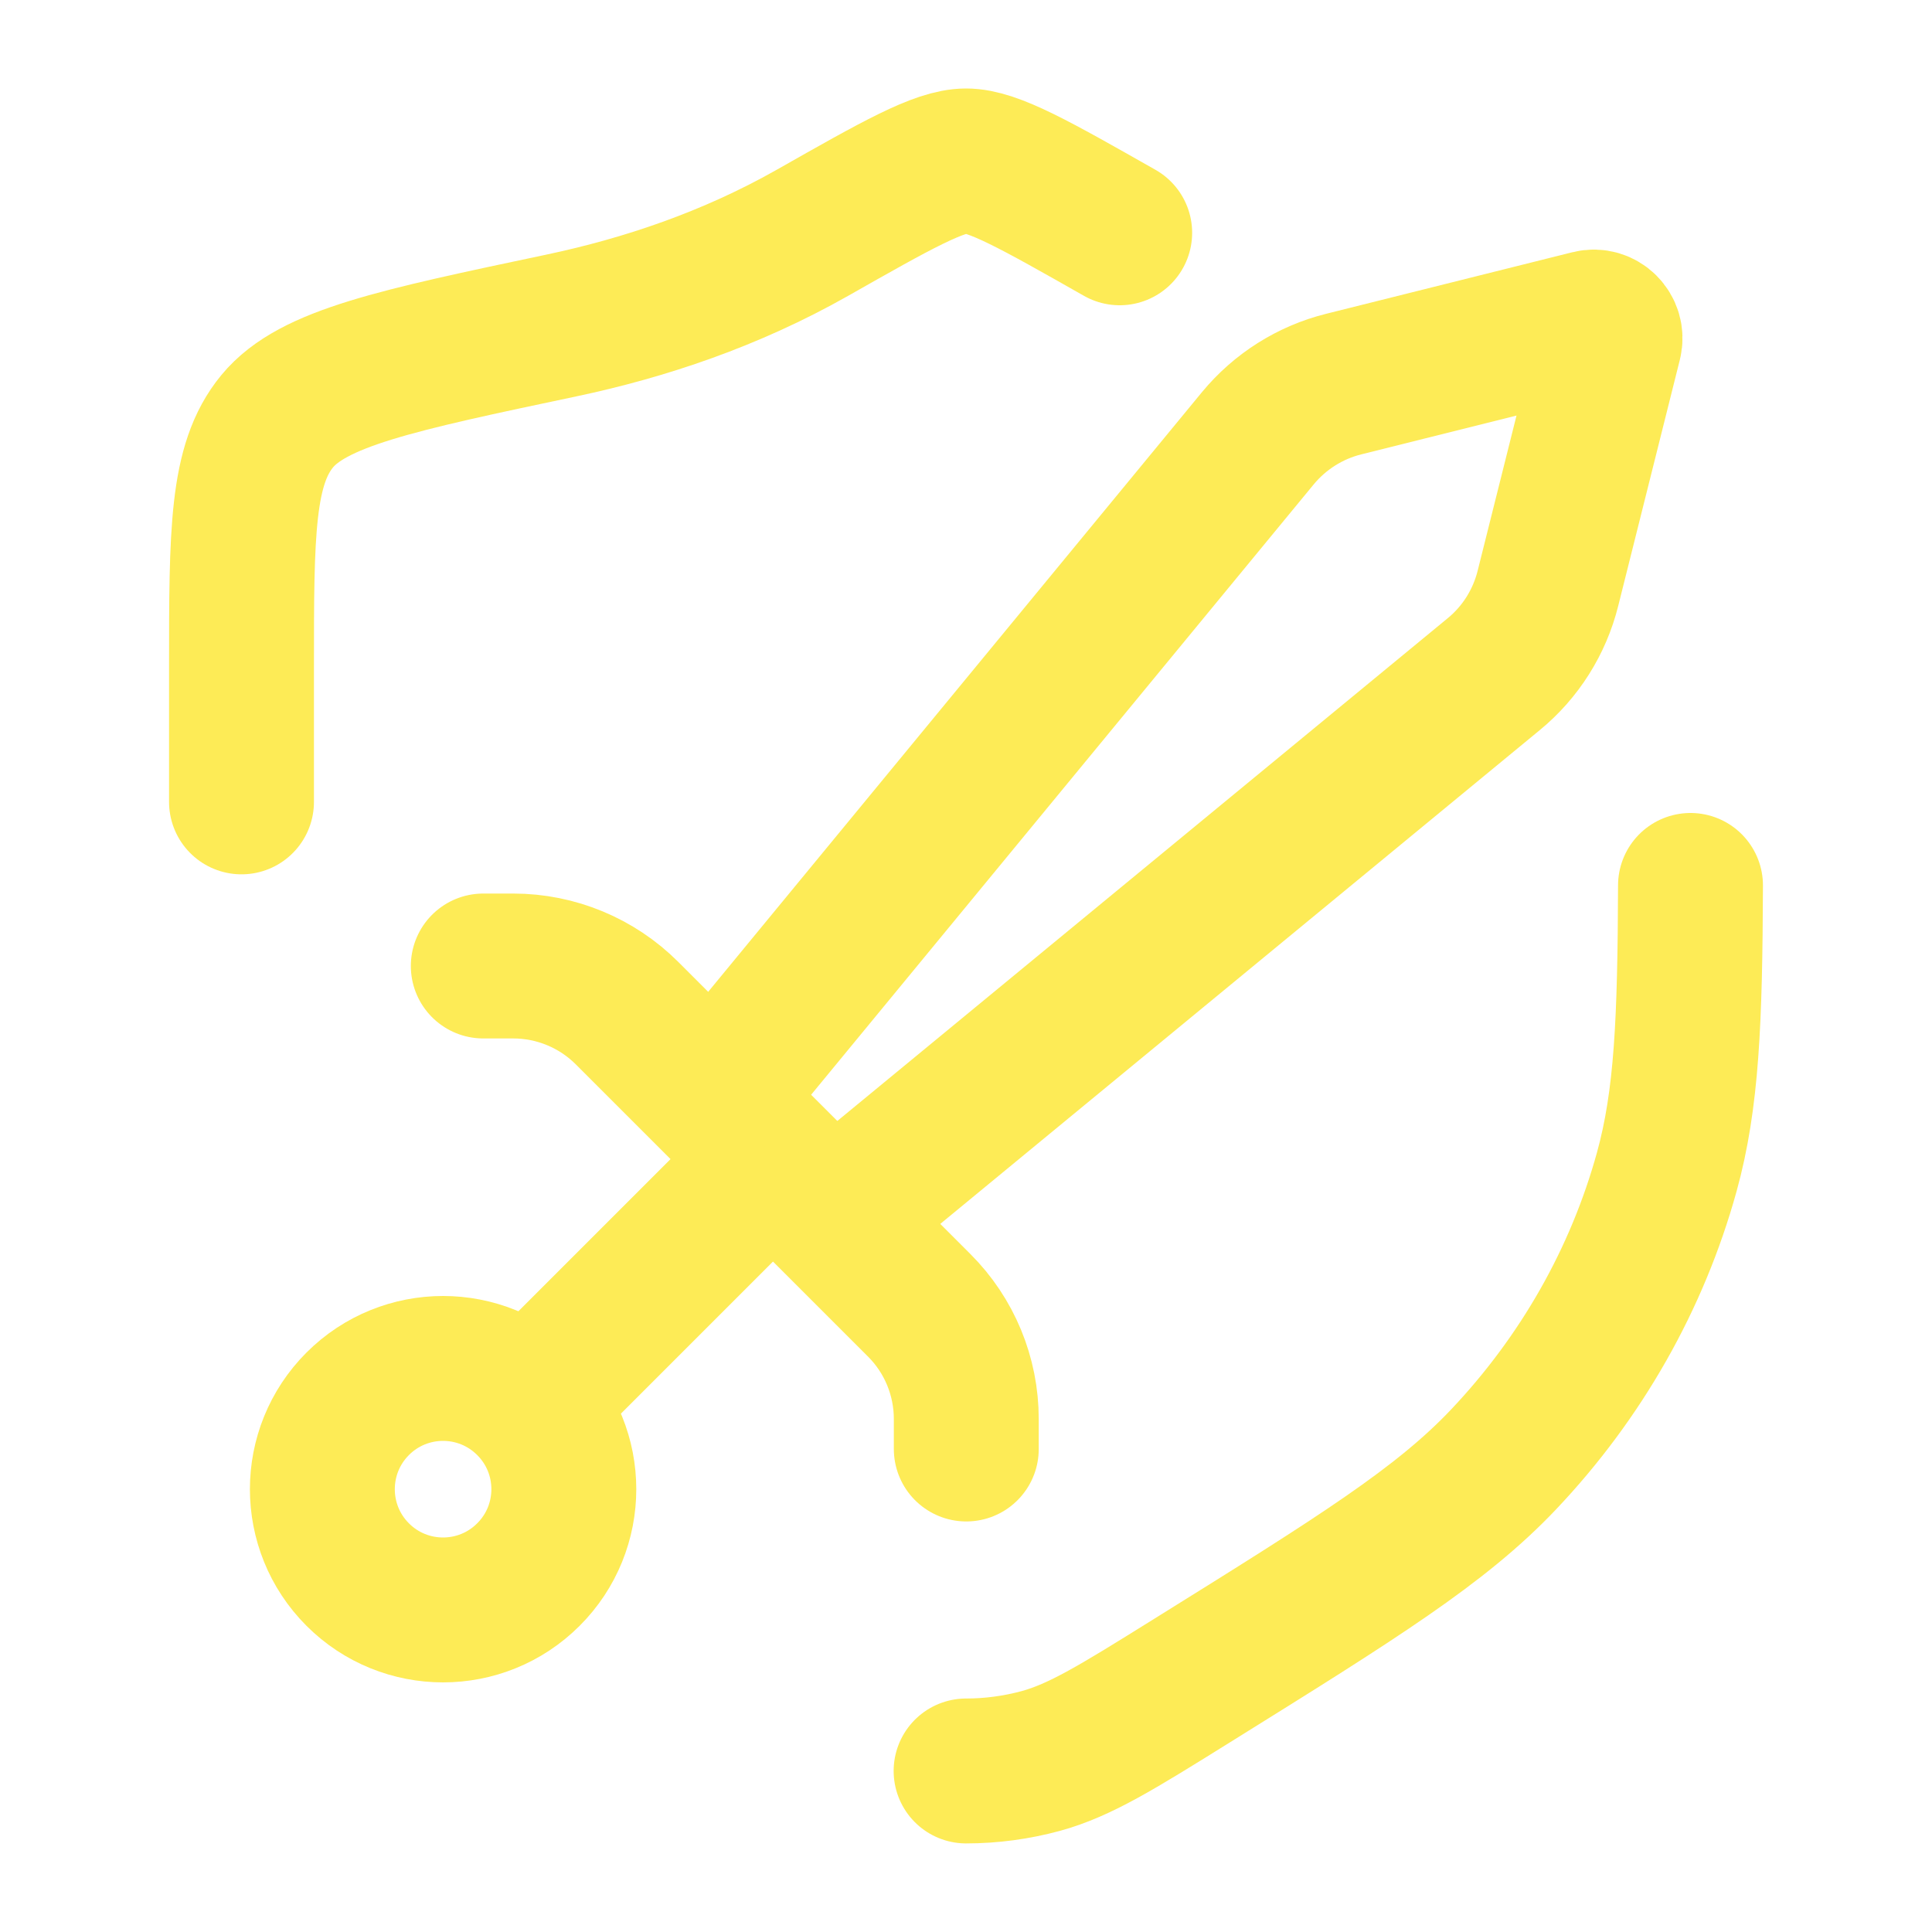 <svg width="20" height="20" viewBox="0 0 20 20" fill="none" xmlns="http://www.w3.org/2000/svg">
<g id="adventure">
<path id="Vector" d="M5.47 16.3C4.982 16.788 4.191 16.788 3.703 16.3C3.215 15.812 3.215 15.02 3.703 14.532C4.191 14.044 4.982 14.044 5.47 14.532C5.959 15.02 5.959 15.812 5.47 16.3Z" stroke="#FDEB56" stroke-width="1.5"/>
<path id="Vector_2" d="M5.003 10H5.313C5.755 10 6.179 10.176 6.491 10.488L9.515 13.512C9.828 13.824 10.003 14.248 10.003 14.69V15" stroke="#FDEB56" stroke-width="1.5" stroke-linecap="round" stroke-linejoin="round"/>
<path id="Vector_3" d="M8.759 12.501L15.463 6.979C15.741 6.751 15.937 6.439 16.024 6.091L16.662 3.543C16.692 3.42 16.581 3.308 16.458 3.339L13.91 3.976C13.561 4.063 13.25 4.26 13.021 4.537L7.5 11.242" stroke="#FDEB56" stroke-width="1.5" stroke-linecap="round" stroke-linejoin="round"/>
<path id="Vector_4" d="M11.591 2.41C10.717 1.914 10.28 1.666 10.001 1.666C9.722 1.666 9.284 1.914 8.41 2.41C7.564 2.889 6.678 3.186 5.814 3.369C4.097 3.731 3.239 3.913 2.87 4.36C2.5 4.808 2.5 5.51 2.5 6.914V8.301M10.001 18.333C10.261 18.333 10.521 18.298 10.773 18.23C11.182 18.118 11.567 17.879 12.336 17.4C14.055 16.33 14.914 15.795 15.565 15.108C16.369 14.259 16.948 13.239 17.254 12.133C17.462 11.38 17.495 10.568 17.5 9.166" stroke="#FDEB56" stroke-width="1.5" stroke-linecap="round" stroke-linejoin="round"/>
<path id="Vector_5" d="M5.417 14.584L7.917 12.084" stroke="#FDEB56" stroke-width="1.5" stroke-linejoin="round"/>
</g>
</svg>
